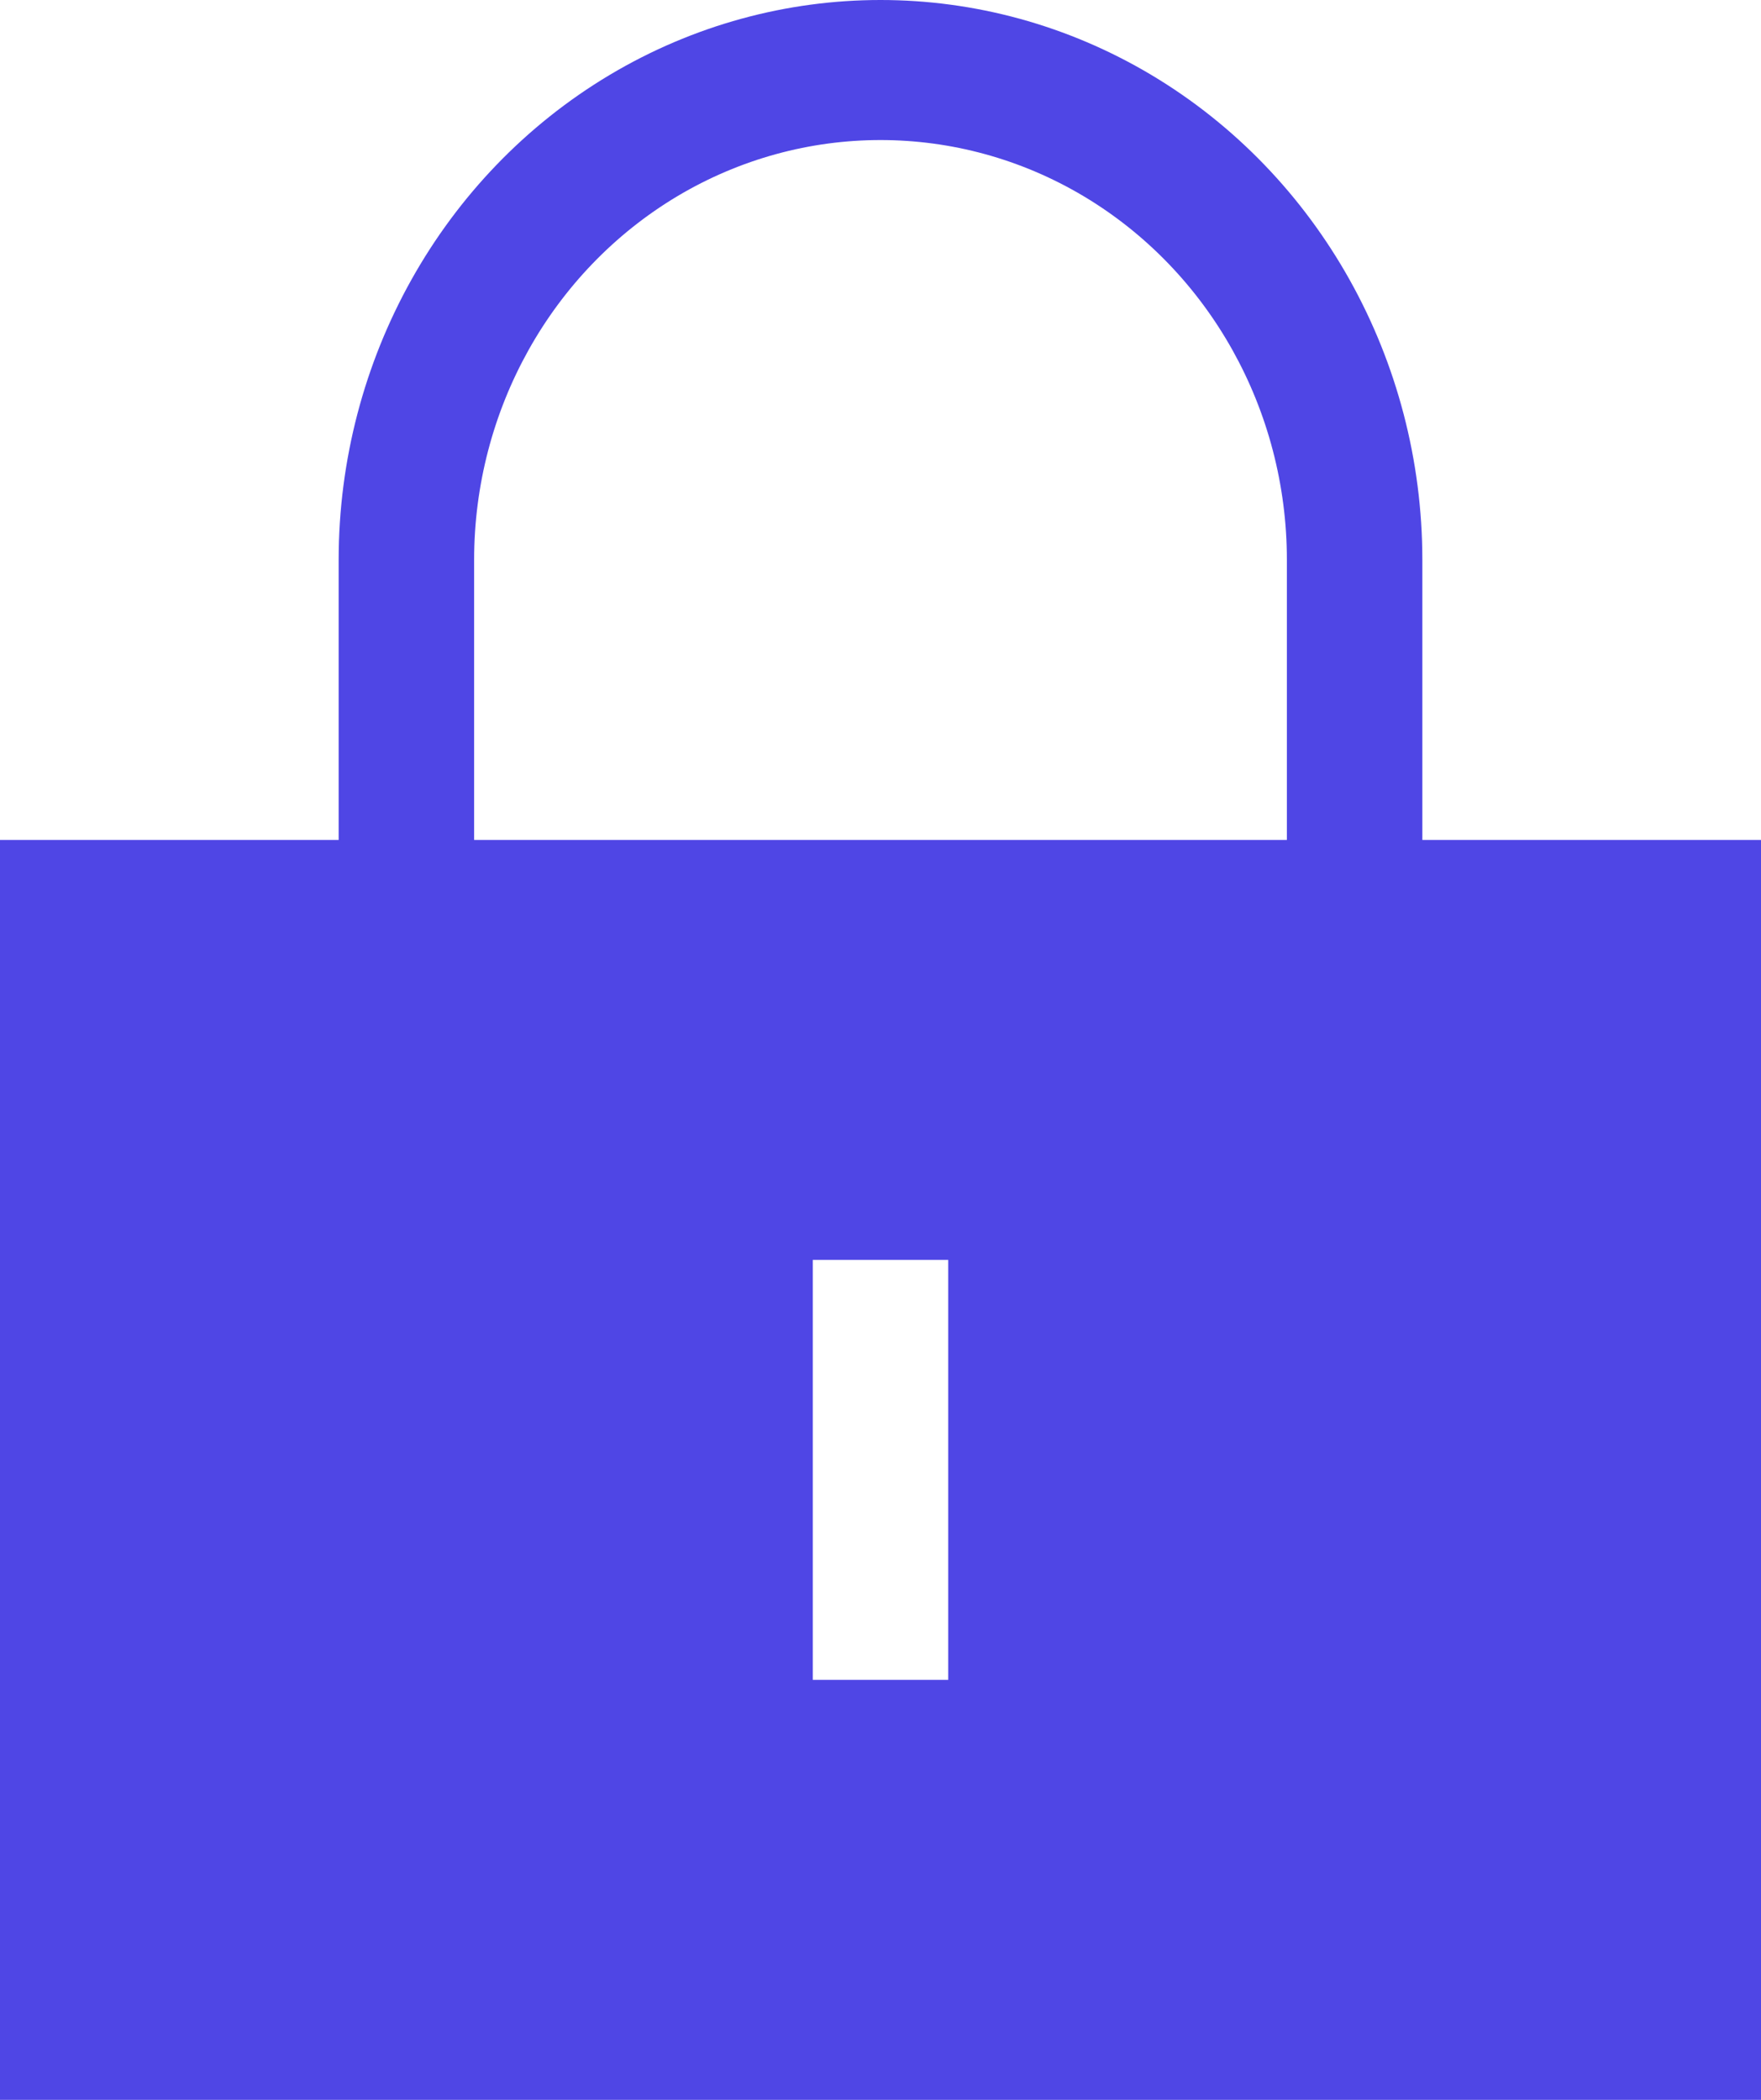 <svg width="26" height="31" viewBox="0 0 26 31" fill="none" xmlns="http://www.w3.org/2000/svg">
<path d="M21 12.4V8.267C21 5.314 19.475 2.585 17 1.107C14.525 -0.369 11.475 -0.369 9 1.107C6.525 2.585 5 5.314 5 8.267V12.4H0V31H26V12.4H21ZM14 24.8H12V18.6H14V24.8ZM19 12.4H7V8.267C7 6.052 8.144 4.006 10 2.897C11.856 1.791 14.144 1.791 16 2.897C17.856 4.006 19 6.052 19 8.267V12.4Z" fill="#4F46E5"/>
</svg>
